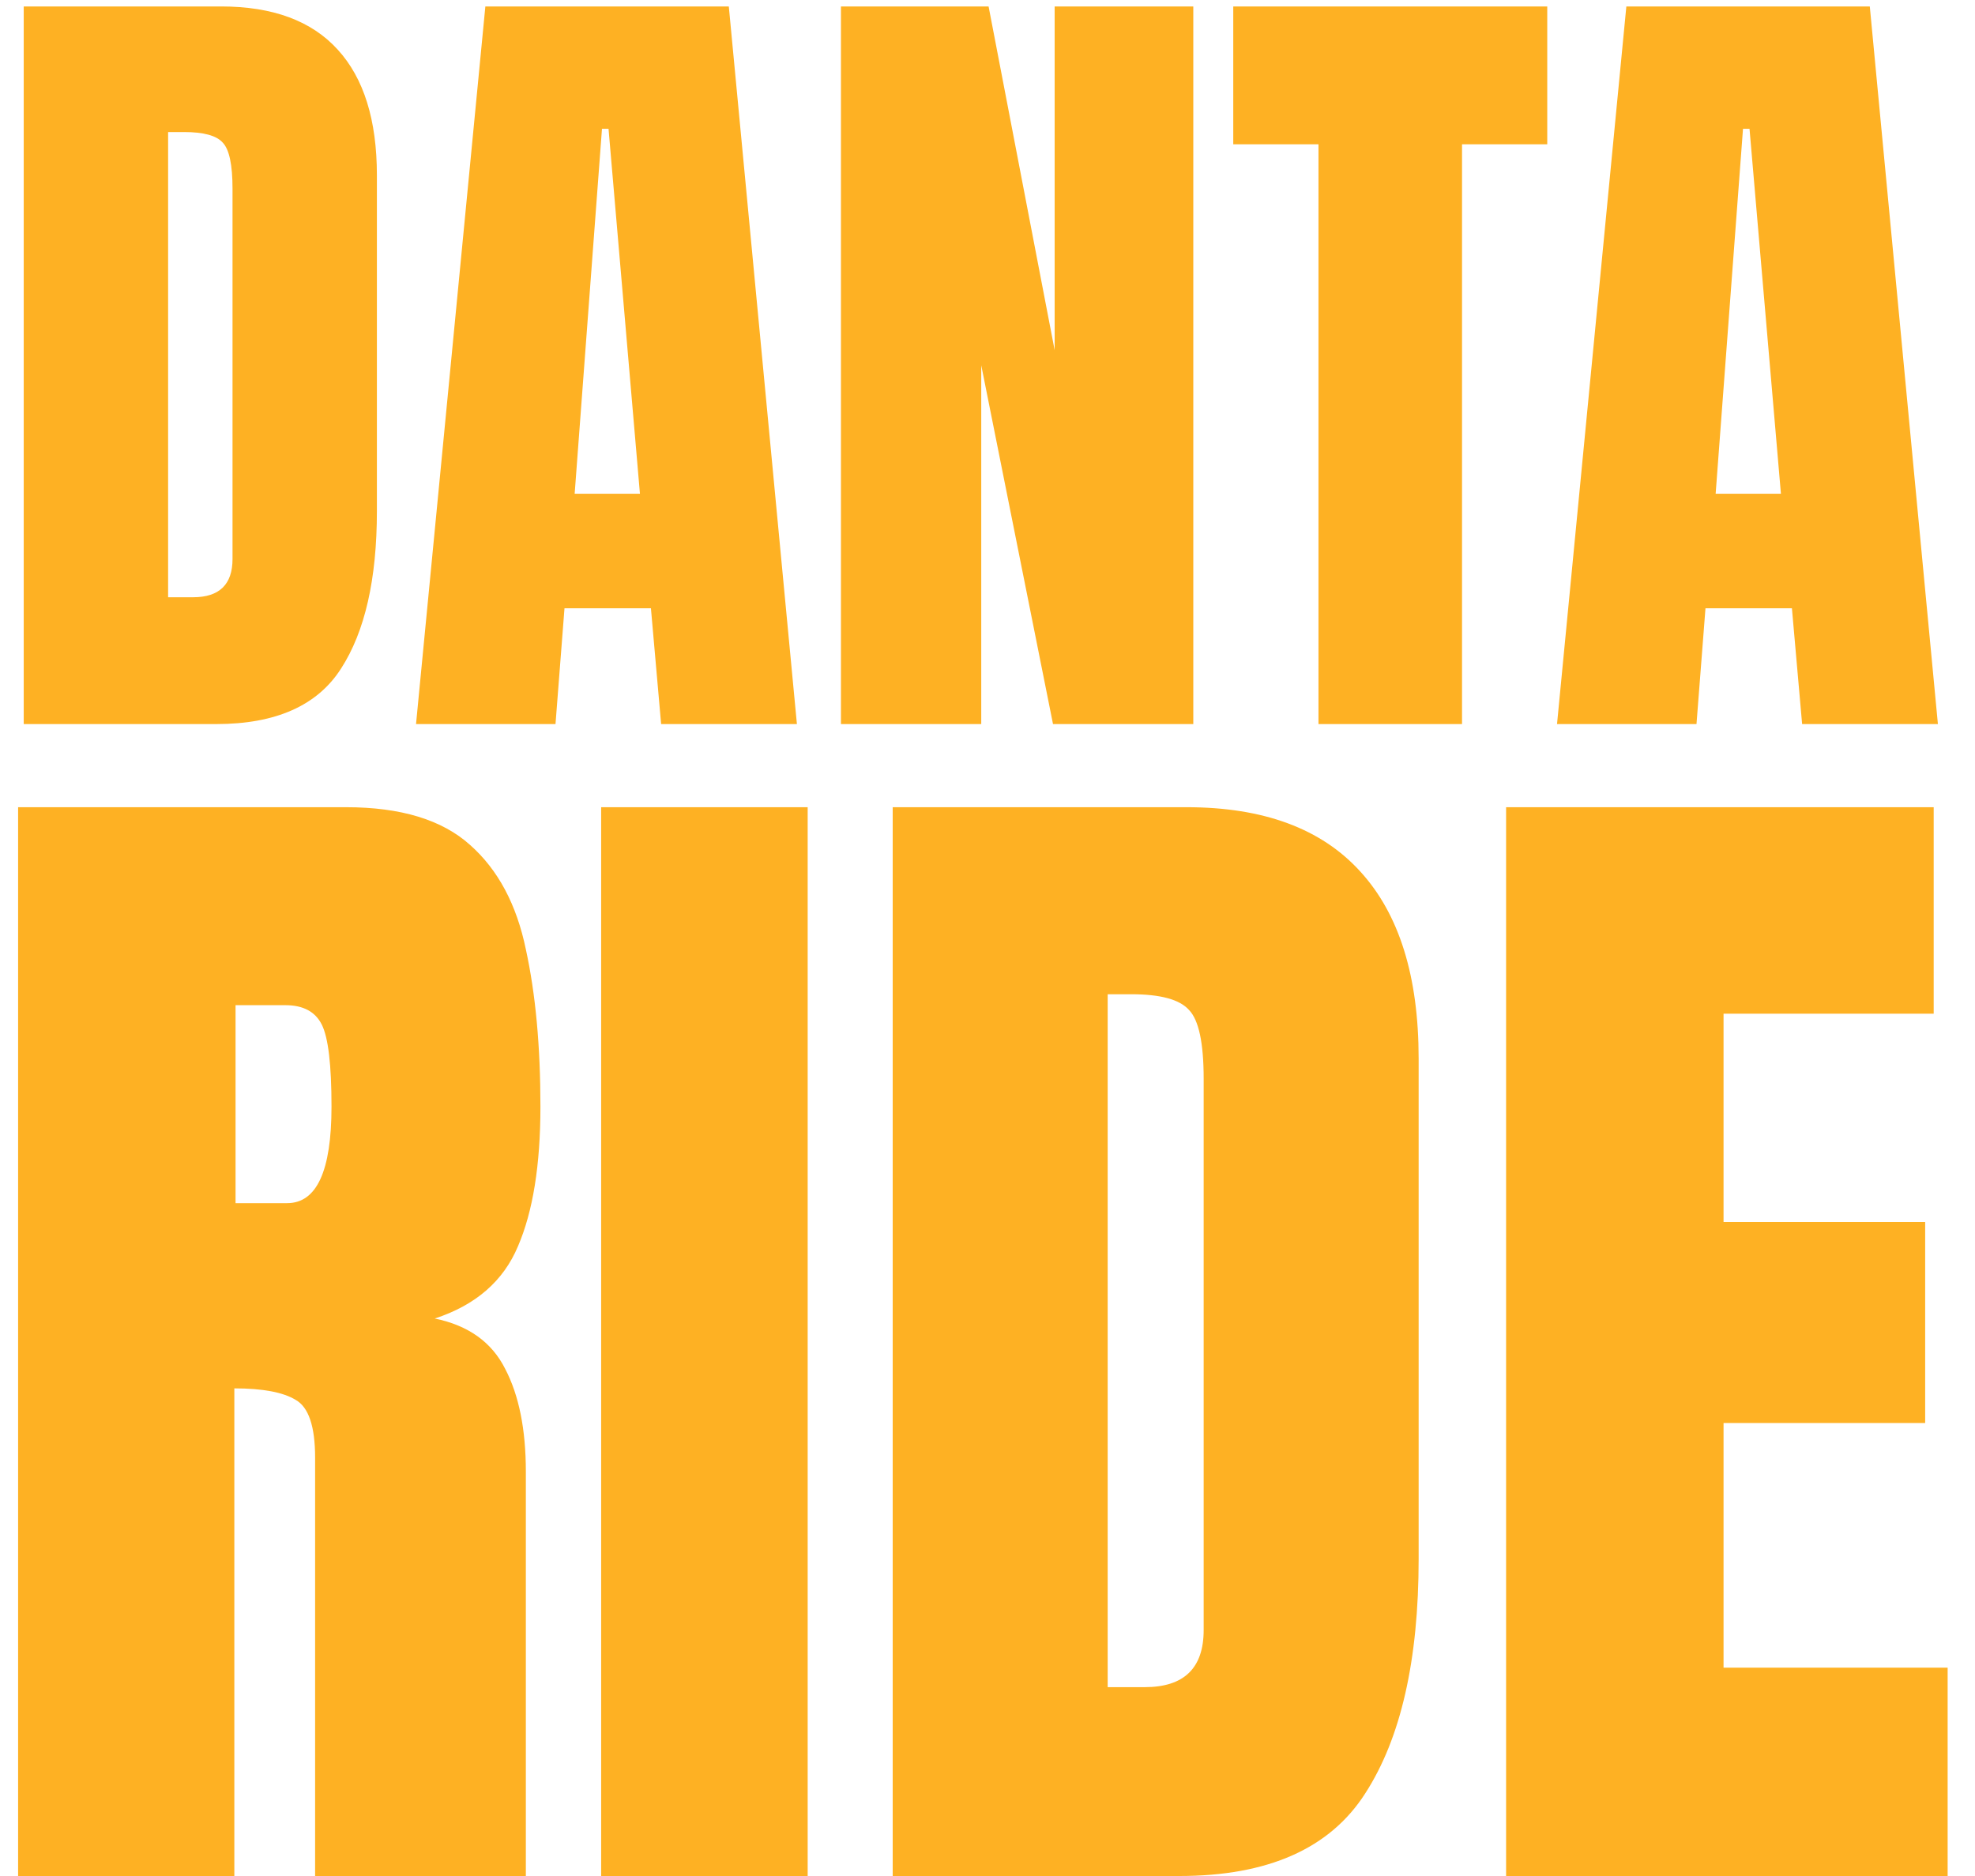 <svg width="60" height="57" viewBox="0 0 60 57" fill="none" xmlns="http://www.w3.org/2000/svg">
<path d="M0.721 22V0.196H6.718C8.287 0.196 9.468 0.634 10.261 1.509C11.053 2.377 11.45 3.648 11.45 5.325V15.533C11.45 17.598 11.086 19.192 10.36 20.315C9.641 21.438 8.378 22 6.569 22H0.721ZM5.107 18.147H5.863C6.664 18.147 7.064 17.759 7.064 16.983V5.734C7.064 5.007 6.965 4.54 6.767 4.334C6.577 4.119 6.185 4.012 5.59 4.012H5.107V18.147ZM12.639 22L14.745 0.196H22.141L24.21 22H20.085L19.775 18.482H17.149L16.876 22H12.639ZM17.458 15.001H19.441L18.487 3.913H18.288L17.458 15.001ZM25.548 22V0.196H30.033L32.04 10.64V0.196H36.252V22H31.99L29.81 11.098V22H25.548ZM40.055 22V4.384H37.466V0.196H47.005V4.384H44.416V22H40.055ZM47.302 22L49.408 0.196H56.804L58.873 22H54.748L54.438 18.482H51.812L51.539 22H47.302ZM52.121 15.001H54.104L53.15 3.913H52.952L52.121 15.001ZM0.55 57V24.526H10.514C12.175 24.526 13.429 24.908 14.278 25.67C15.127 26.421 15.693 27.478 15.975 28.844C16.271 30.197 16.418 31.79 16.418 33.623C16.418 35.394 16.191 36.809 15.736 37.866C15.293 38.924 14.45 39.656 13.208 40.062C14.229 40.271 14.942 40.782 15.348 41.593C15.766 42.393 15.975 43.432 15.975 44.712V57H9.573V44.287C9.573 43.34 9.376 42.756 8.983 42.534C8.601 42.301 7.98 42.184 7.119 42.184V57H0.55ZM7.156 36.556H8.724C9.622 36.556 10.071 35.578 10.071 33.623C10.071 32.356 9.973 31.525 9.776 31.132C9.579 30.738 9.21 30.541 8.669 30.541H7.156V36.556ZM18.263 57V24.526H24.537V57H18.263ZM27.12 57V24.526H36.05C38.387 24.526 40.146 25.178 41.327 26.482C42.508 27.774 43.098 29.668 43.098 32.165V47.369C43.098 50.444 42.557 52.818 41.475 54.491C40.404 56.164 38.523 57 35.829 57H27.12ZM33.651 51.262H34.777C35.97 51.262 36.567 50.684 36.567 49.527V32.774C36.567 31.691 36.419 30.996 36.124 30.689C35.841 30.369 35.257 30.209 34.371 30.209H33.651V51.262ZM45.755 57V24.526H58.745V30.8H52.361V37.128H58.486V43.236H52.361V50.671H59.169V57H45.755Z" fill="#FEB123"/>
</svg>
